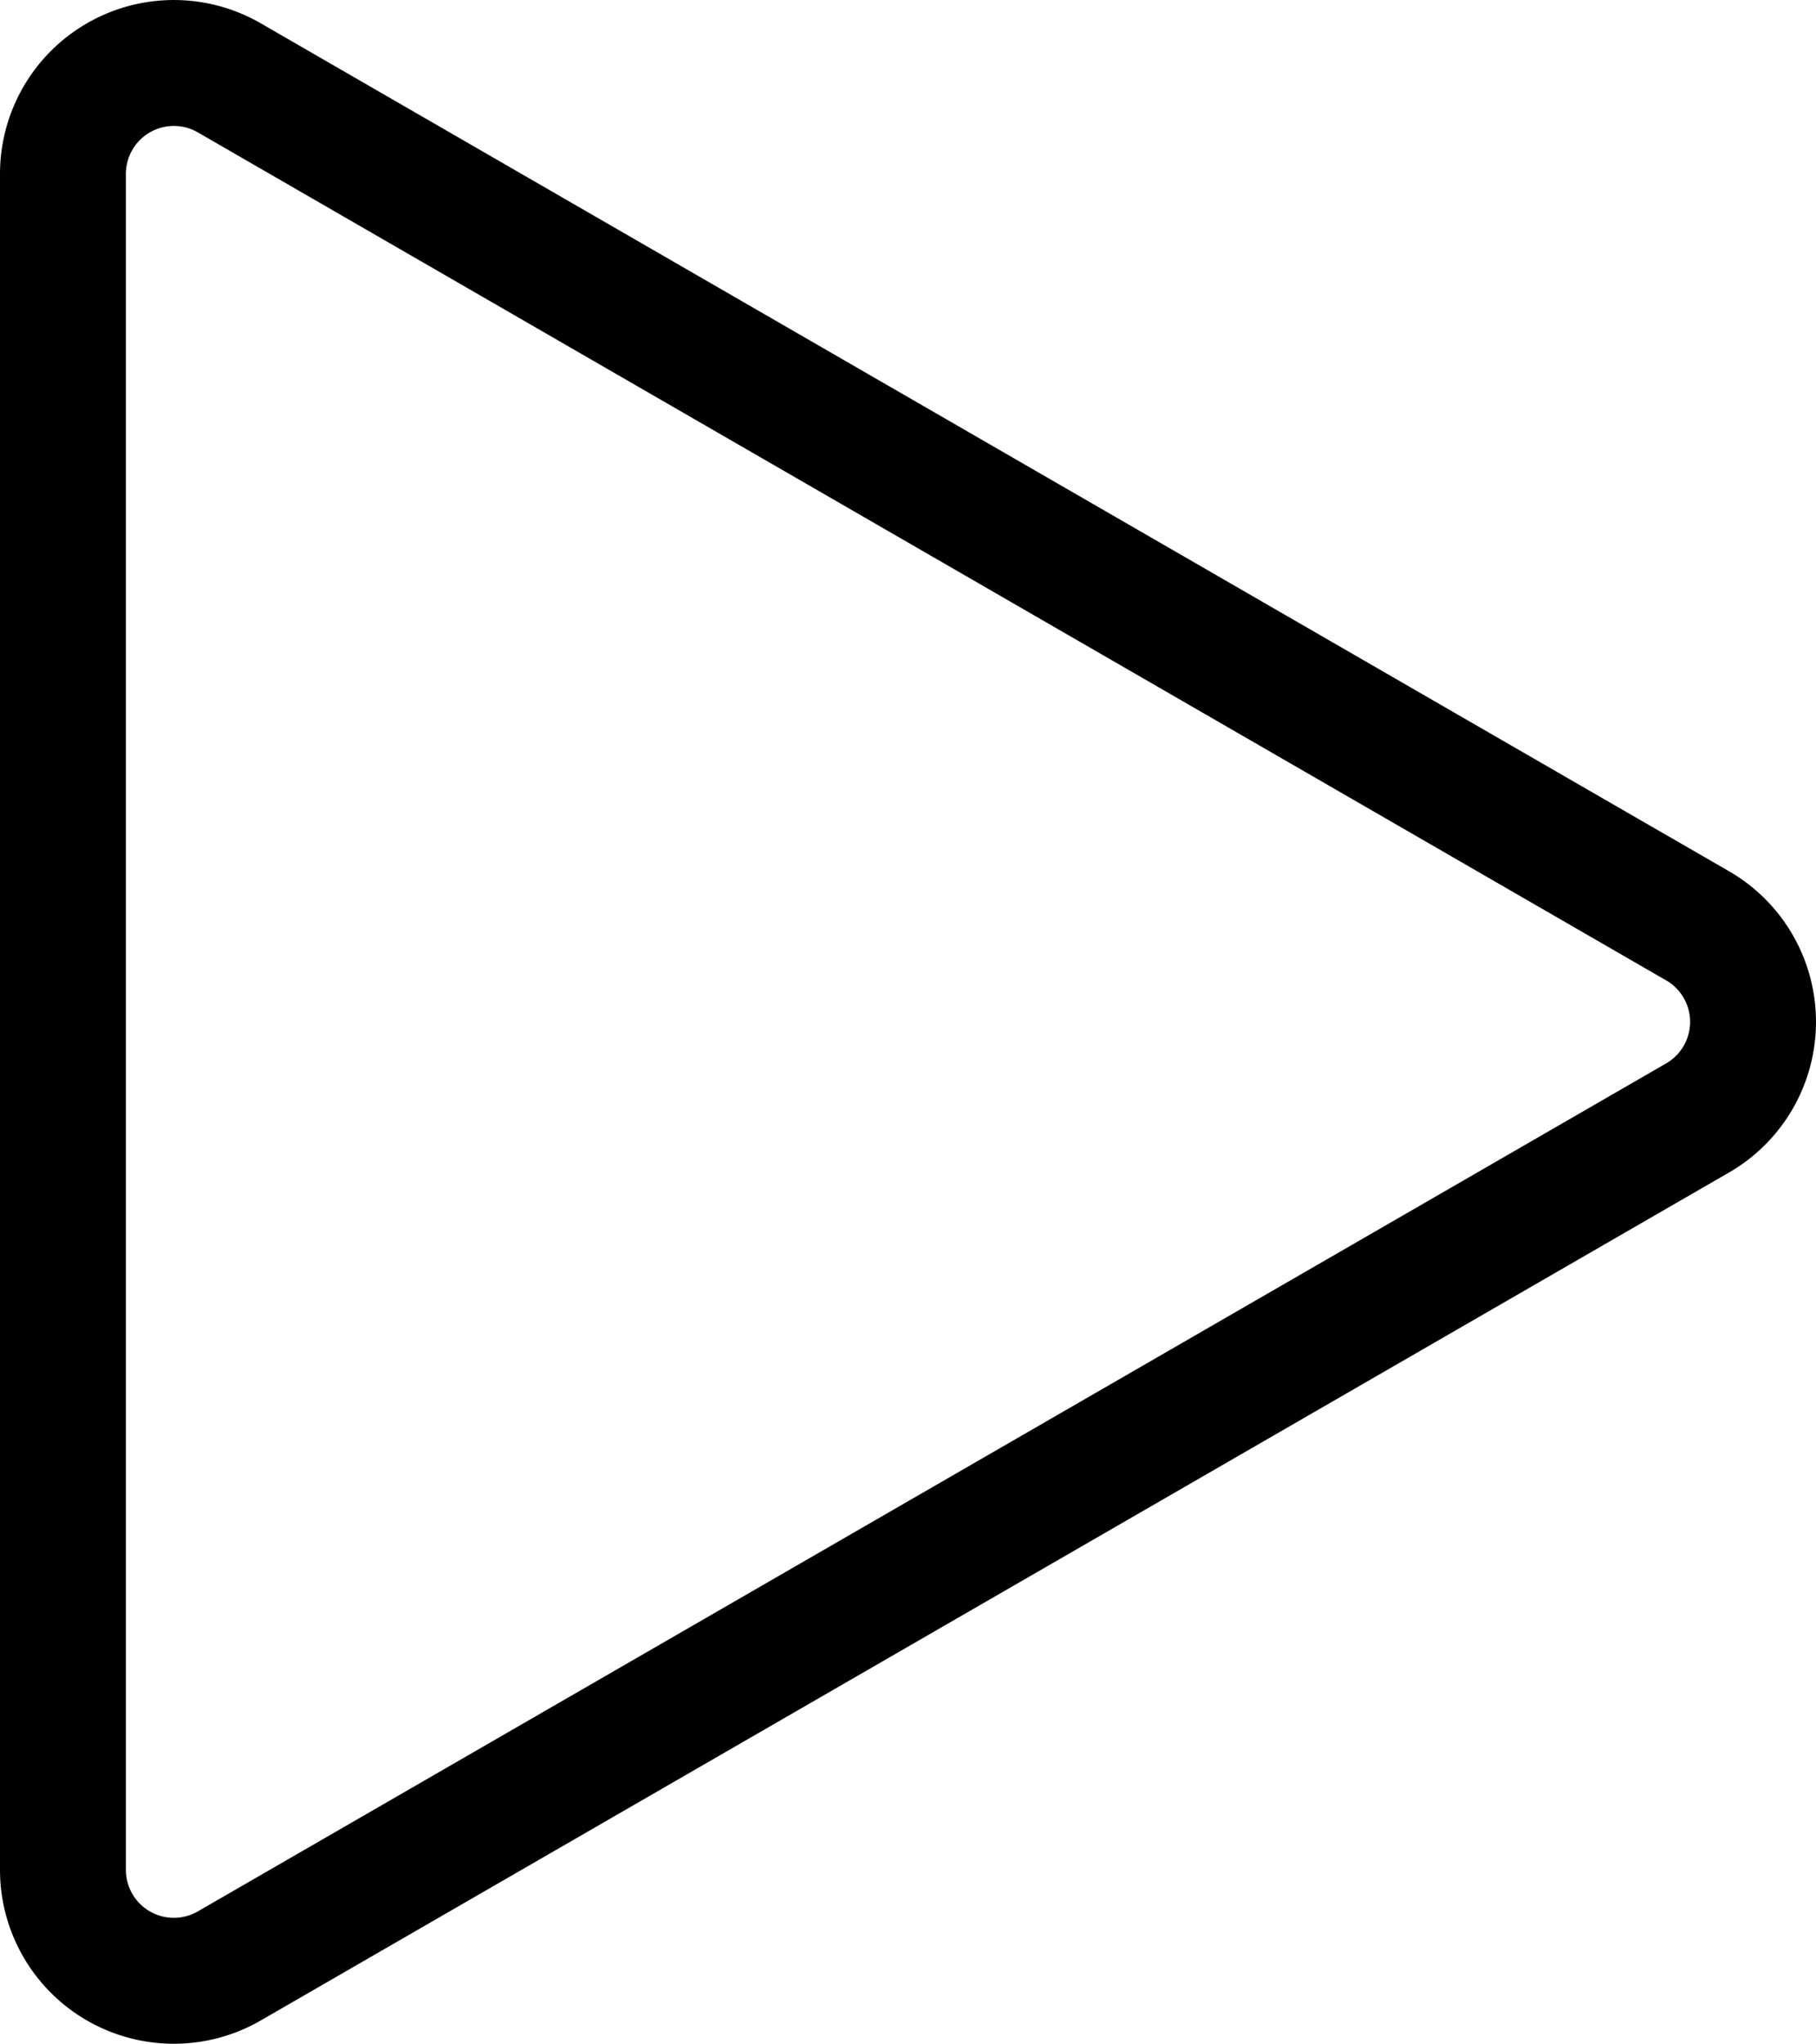 <svg id="Layer_1" data-name="Layer 1" xmlns="http://www.w3.org/2000/svg" viewBox="0 0 100.977 113.607"><path d="M107.355,47.541,25.713.404a6.167,6.167,0,0,0-9.25,5.34v94.273a6.167,6.167,0,0,0,9.25,5.34l81.643-47.137a6.167,6.167,0,0,0,0-10.681Z" transform="translate(-12.963 3.923)" fill="none" stroke="#000" stroke-miterlimit="10" stroke-width="7"/></svg>